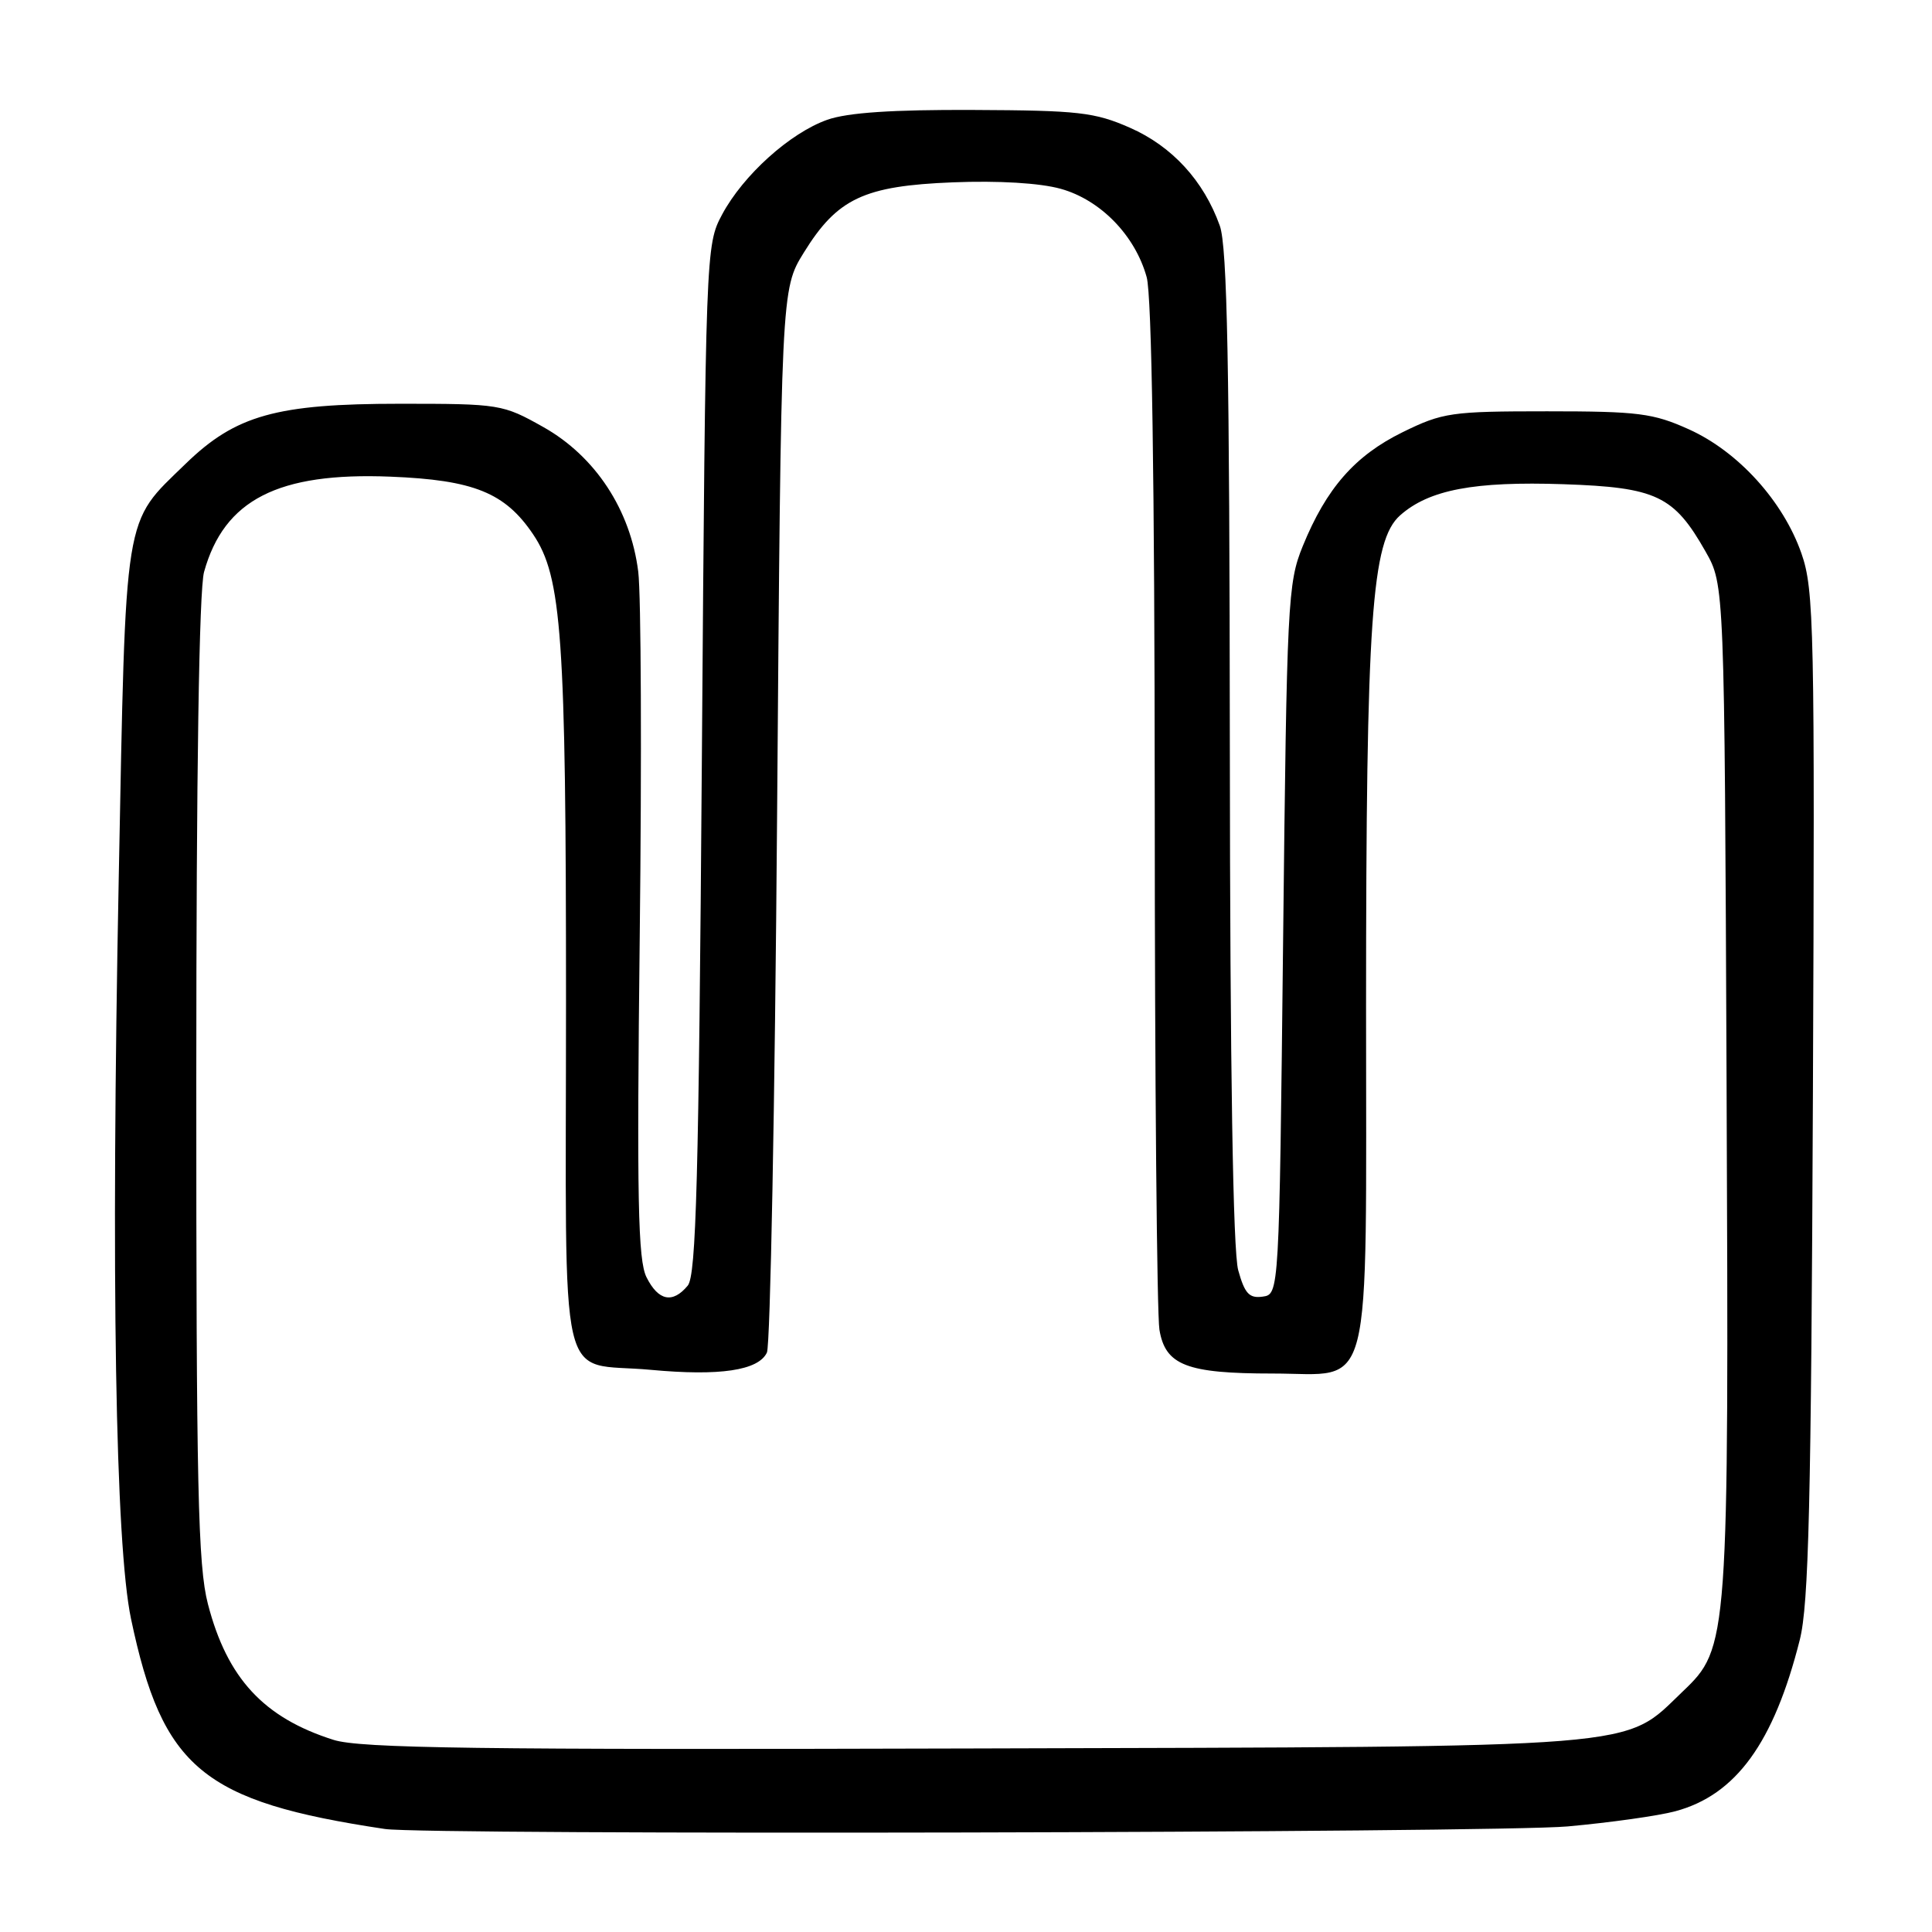 <?xml version="1.0" encoding="UTF-8" standalone="no"?>
<!DOCTYPE svg PUBLIC "-//W3C//DTD SVG 1.1//EN" "http://www.w3.org/Graphics/SVG/1.1/DTD/svg11.dtd" >
<svg xmlns="http://www.w3.org/2000/svg" xmlns:xlink="http://www.w3.org/1999/xlink" version="1.1" viewBox="0 0 256 256">
 <g >
 <path fill="currentColor"
d=" M 207.73 242.01 C 213.36 241.50 219.78 240.60 221.99 240.00 C 230.03 237.84 235.04 230.93 238.48 217.29 C 239.67 212.57 239.99 199.27 240.22 145.00 C 240.48 83.06 240.38 78.15 238.70 73.33 C 236.28 66.41 230.33 59.84 223.79 56.89 C 219.05 54.75 217.09 54.50 205.00 54.50 C 192.27 54.50 191.18 54.66 185.85 57.27 C 179.54 60.37 175.75 64.69 172.62 72.37 C 170.63 77.25 170.51 79.75 170.02 124.50 C 169.50 171.50 169.50 171.50 167.31 171.81 C 165.53 172.06 164.93 171.41 164.07 168.31 C 163.38 165.82 162.99 141.85 162.96 99.00 C 162.92 48.33 162.62 32.69 161.63 29.91 C 159.50 23.95 155.31 19.38 149.71 16.92 C 145.04 14.87 142.89 14.63 129.00 14.57 C 118.27 14.52 112.31 14.92 109.62 15.87 C 104.68 17.62 98.48 23.20 95.68 28.43 C 93.52 32.47 93.50 33.03 93.00 100.60 C 92.59 156.29 92.25 169.00 91.13 170.35 C 89.13 172.76 87.24 172.38 85.67 169.25 C 84.53 166.99 84.37 158.93 84.77 123.89 C 85.04 100.45 84.95 78.79 84.57 75.75 C 83.55 67.57 78.89 60.47 72.00 56.59 C 66.61 53.56 66.24 53.50 53.00 53.50 C 36.64 53.50 31.23 55.01 24.60 61.45 C 16.30 69.52 16.69 67.07 15.73 116.50 C 14.70 169.34 15.29 204.66 17.36 214.50 C 21.53 234.31 26.85 238.73 51.00 242.35 C 56.51 243.18 198.19 242.87 207.73 242.01 Z  M 44.19 230.54 C 34.94 227.61 30.10 222.38 27.55 212.54 C 26.23 207.46 26.00 197.18 26.01 143.04 C 26.01 102.42 26.38 78.16 27.04 75.78 C 29.70 66.22 36.85 62.56 51.73 63.16 C 62.77 63.60 66.92 65.28 70.64 70.80 C 74.45 76.45 75.00 84.22 75.00 132.80 C 75.00 185.82 73.74 180.35 86.23 181.51 C 95.36 182.36 100.50 181.60 101.62 179.22 C 102.07 178.28 102.68 146.19 102.97 107.92 C 103.50 38.34 103.50 38.34 106.51 33.47 C 110.95 26.29 114.47 24.63 126.27 24.16 C 132.30 23.92 137.81 24.25 140.56 25.02 C 145.83 26.49 150.41 31.20 151.94 36.72 C 152.62 39.18 152.99 63.56 153.01 106.50 C 153.01 142.80 153.30 174.16 153.63 176.19 C 154.41 180.91 157.24 182.00 168.65 182.00 C 182.08 182.00 181.00 186.27 181.01 133.25 C 181.02 81.94 181.73 71.64 185.53 68.28 C 189.36 64.89 195.34 63.76 207.18 64.16 C 219.49 64.58 221.80 65.68 226.00 73.09 C 228.50 77.50 228.50 77.50 228.78 143.46 C 229.09 217.70 229.05 218.33 222.97 224.13 C 214.97 231.77 219.22 231.43 129.00 231.68 C 63.18 231.87 47.71 231.66 44.19 230.54 Z "/>
</g>
</svg>
